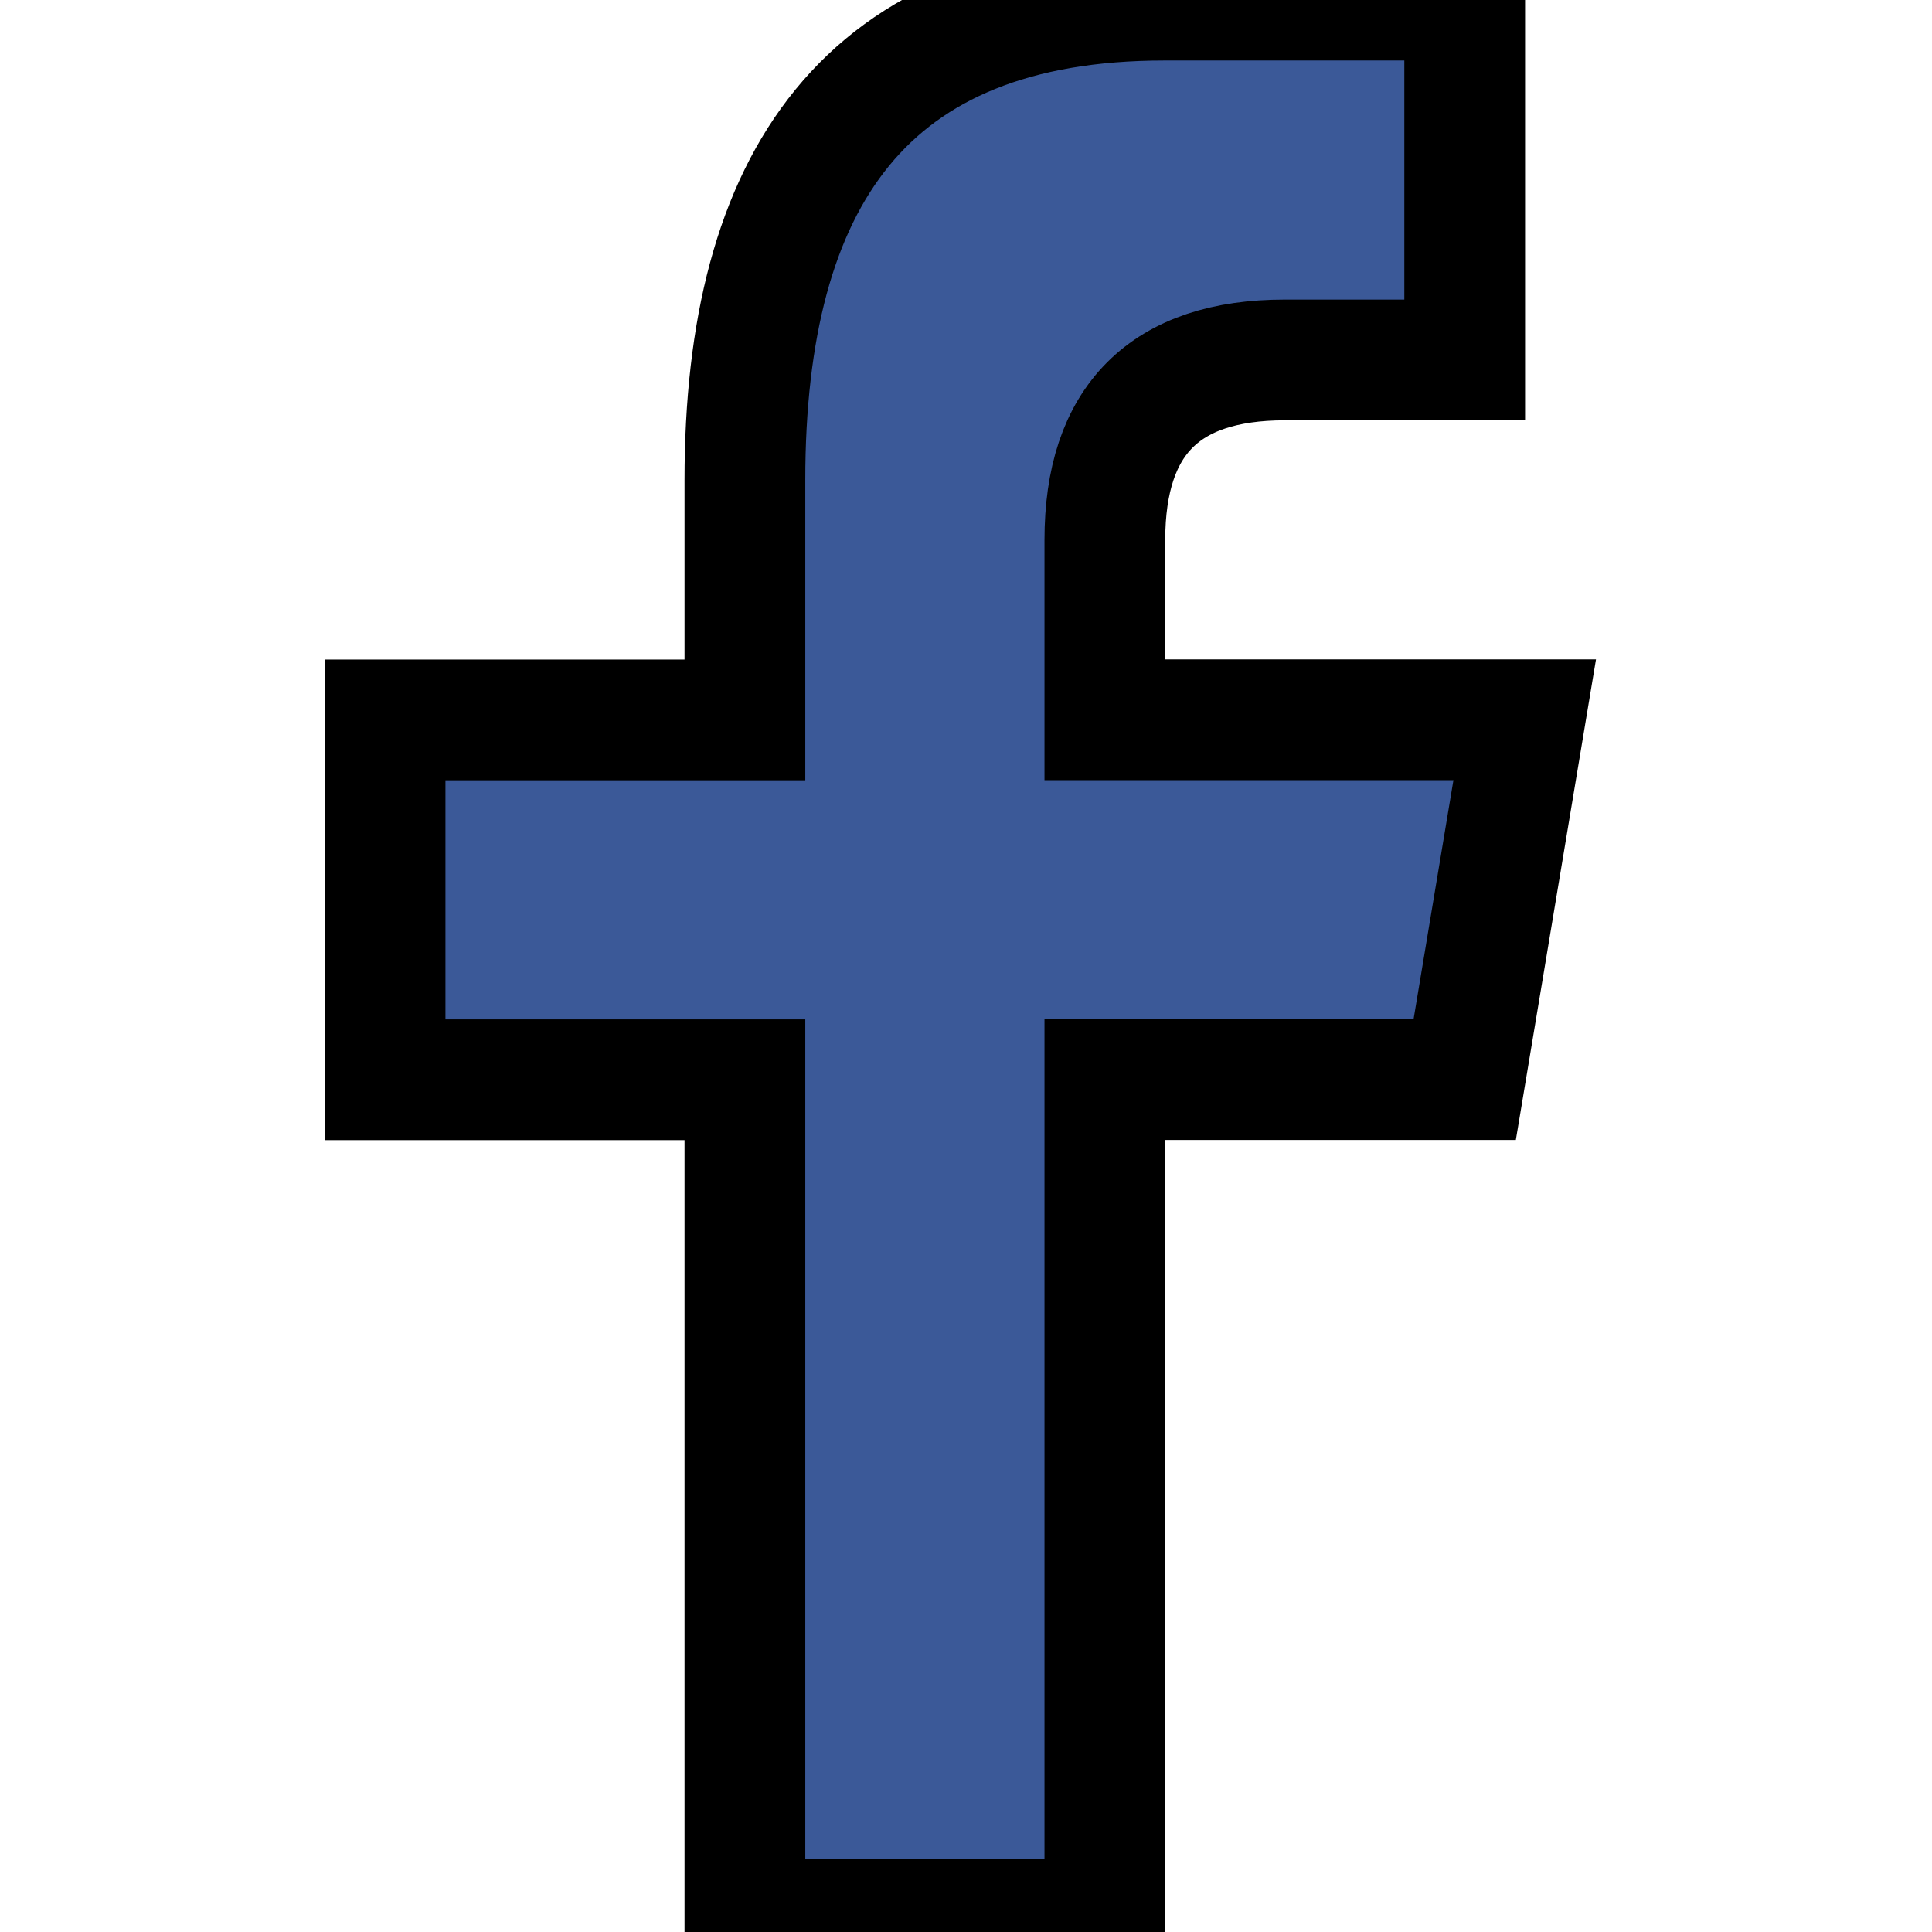 <svg width="16" height="16" xmlns="http://www.w3.org/2000/svg">

 <g>
  <title>background</title>
  <rect fill="none" id="canvas_background" height="18" width="18" y="-1" x="-1"/>
 </g>
 <g>
  <title>Layer 1</title>
  <path stroke="null" id="f_1_" fill="#3B5998" d="m9.15,15.895l0,-6.954l2.98,0l0.497,-2.98l-3.477,0l0,-1.49c0,-0.993 0.498,-1.49 1.49,-1.49l1.49,0l0,-2.98c-0.497,0 -1.609,0 -2.484,0c-2.484,0 -3.477,1.49 -3.477,3.974l0,1.987l-2.98,0l0,2.98l2.98,0l0,6.954l2.98,0z"/>
 </g>
</svg>